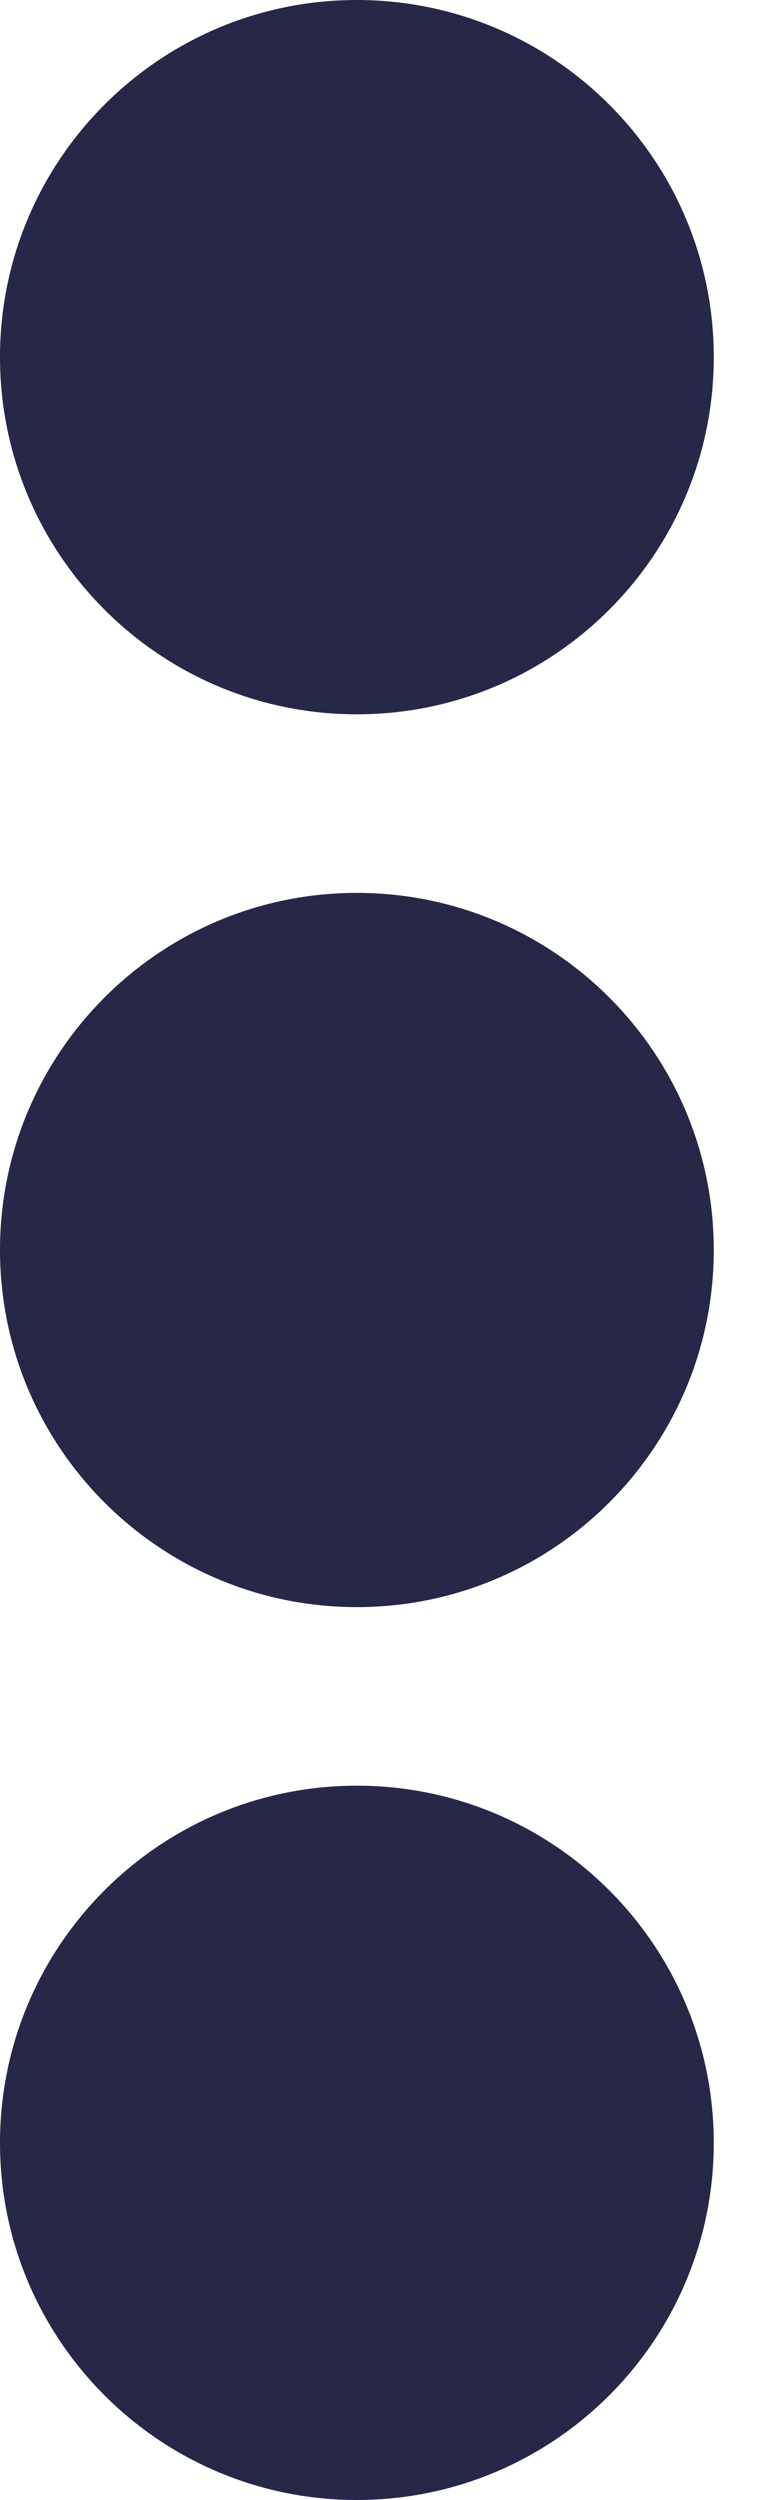 <svg width="10" height="33" viewBox="0 0 10 33" fill="none" xmlns="http://www.w3.org/2000/svg">
<path d="M4.714 33C7.318 33 9.429 30.889 9.429 28.286C9.429 25.682 7.318 23.571 4.714 23.571C2.111 23.571 0 25.682 0 28.286C0 30.889 2.111 33 4.714 33Z" fill="#272848"/>
<path d="M4.714 21.214C7.318 21.214 9.429 19.104 9.429 16.5C9.429 13.896 7.318 11.786 4.714 11.786C2.111 11.786 0 13.896 0 16.5C0 19.104 2.111 21.214 4.714 21.214Z" fill="#272848"/>
<path d="M4.714 9.429C7.318 9.429 9.429 7.318 9.429 4.714C9.429 2.111 7.318 0 4.714 0C2.111 0 0 2.111 0 4.714C0 7.318 2.111 9.429 4.714 9.429Z" fill="#272848"/>
</svg>
